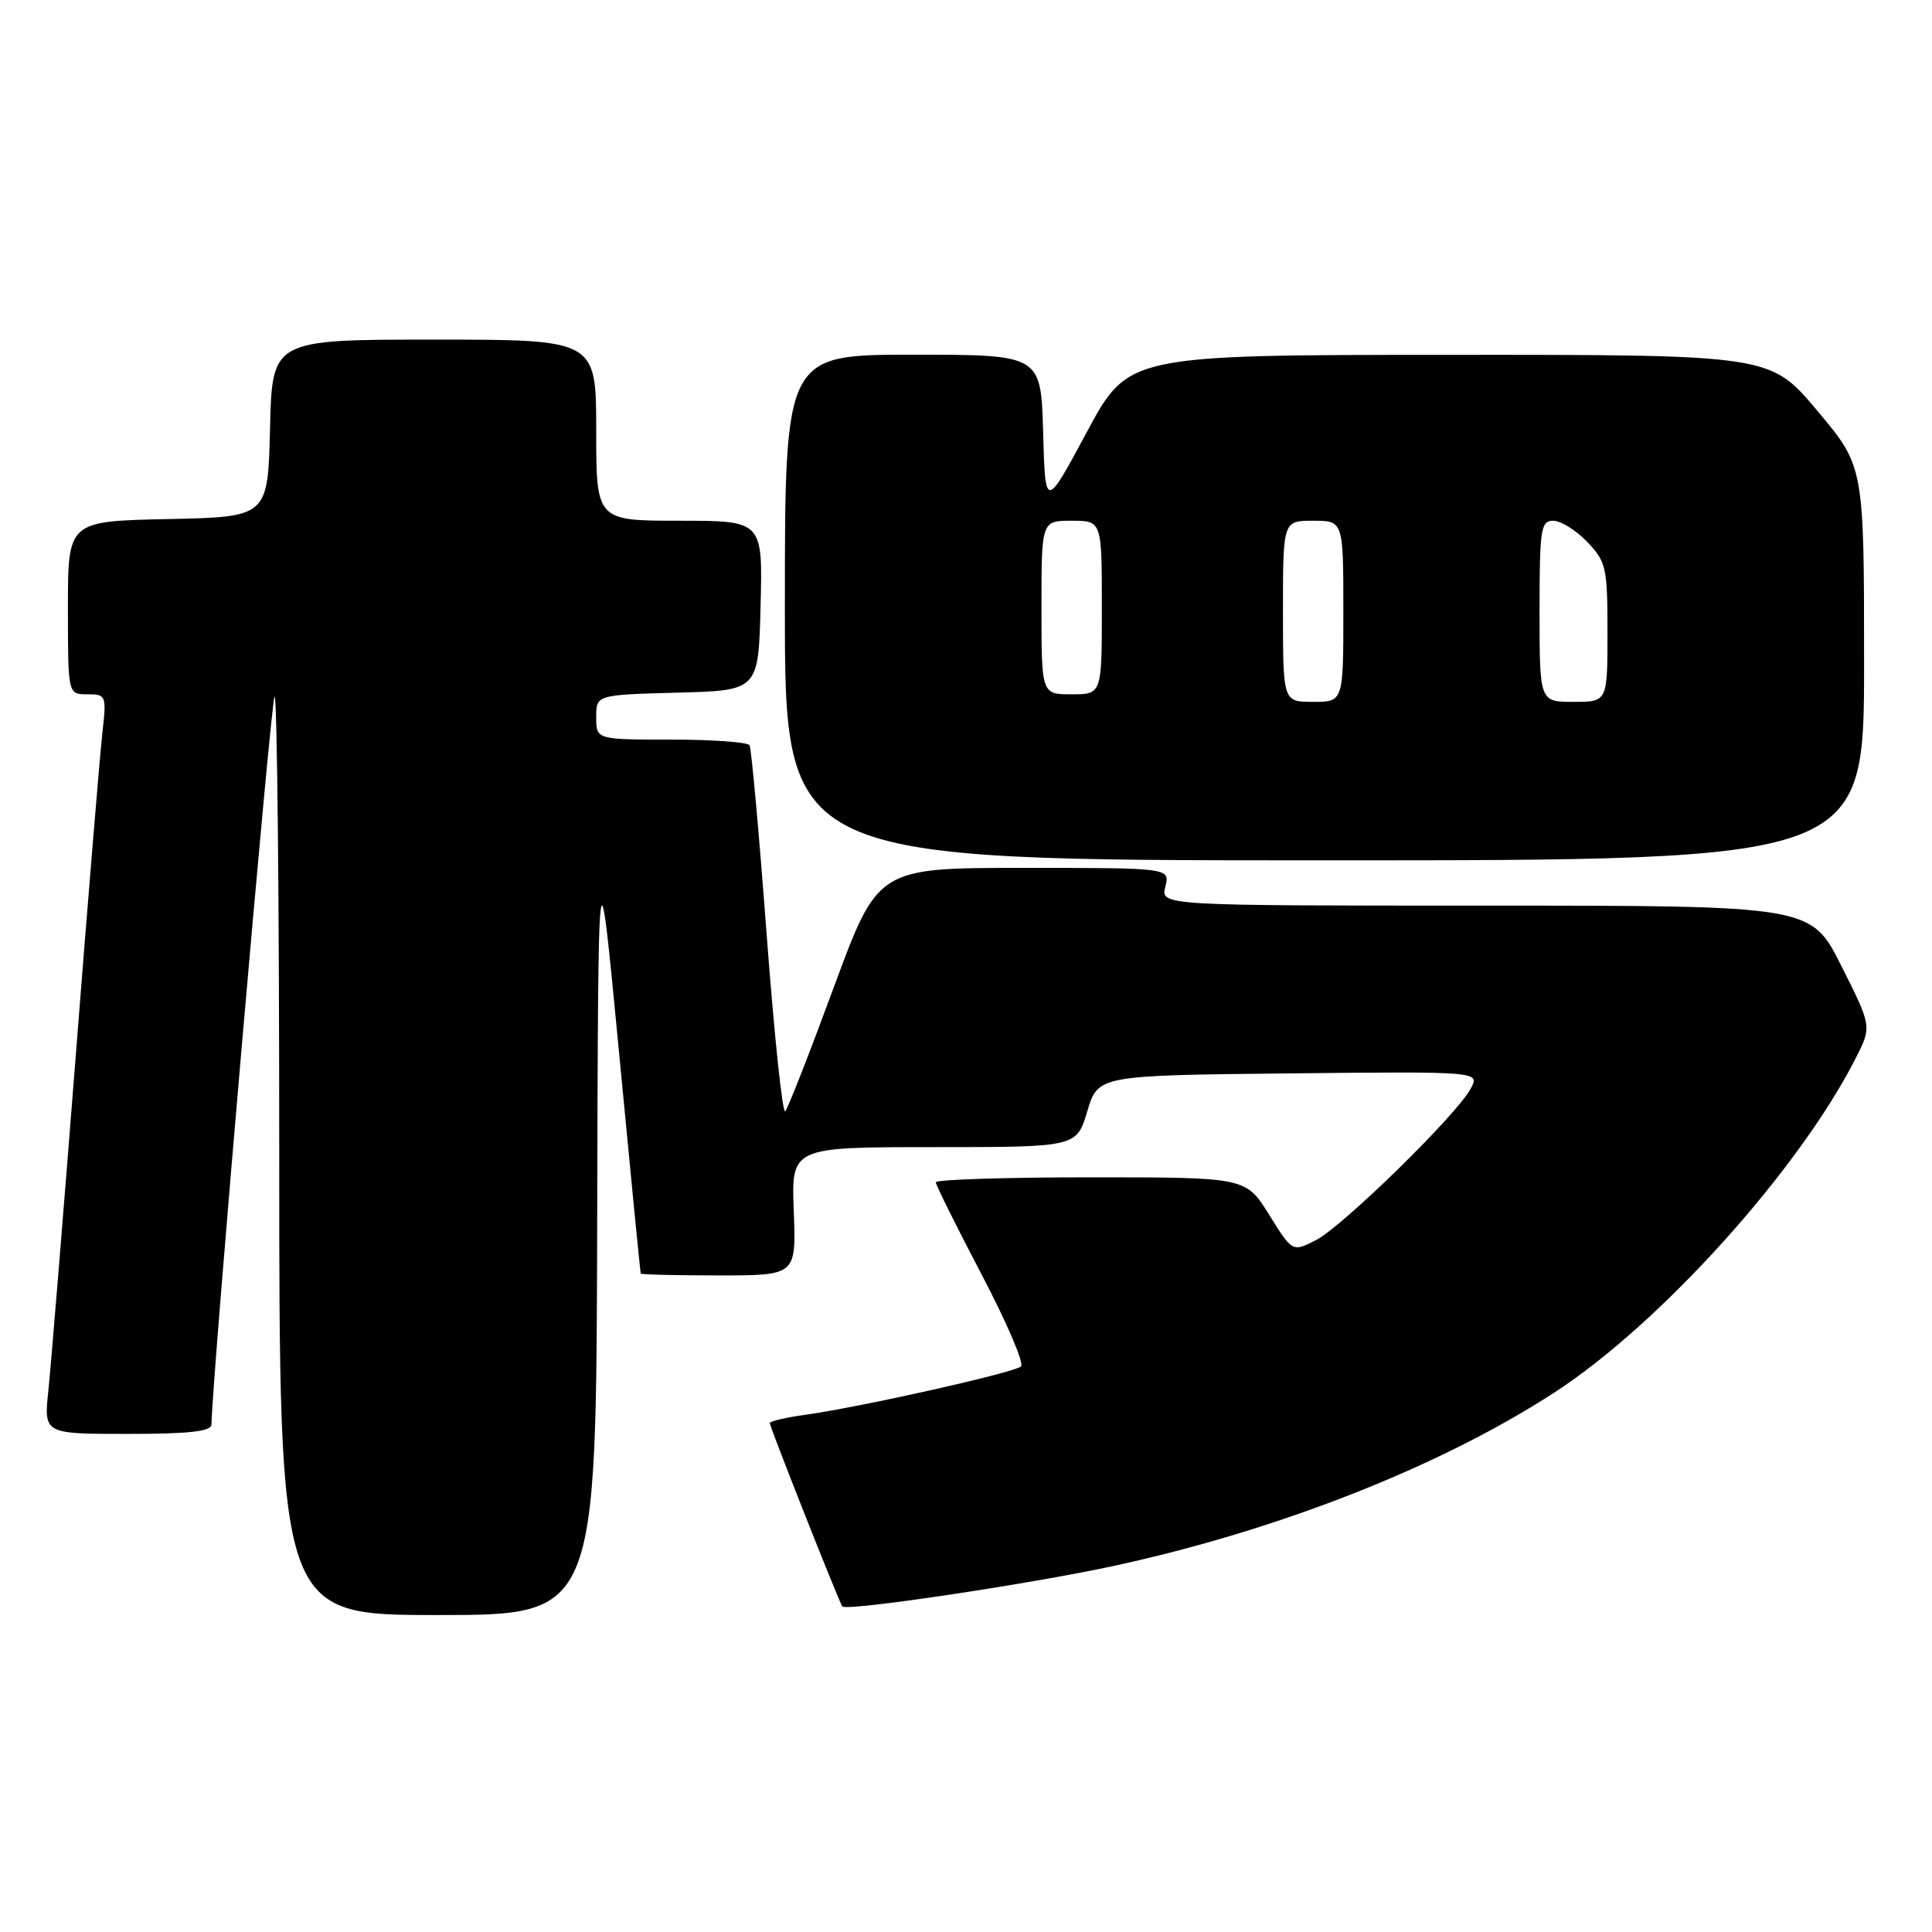 <?xml version="1.0" encoding="UTF-8" standalone="no"?>
<!DOCTYPE svg PUBLIC "-//W3C//DTD SVG 1.1//EN" "http://www.w3.org/Graphics/SVG/1.1/DTD/svg11.dtd" >
<svg xmlns="http://www.w3.org/2000/svg" xmlns:xlink="http://www.w3.org/1999/xlink" version="1.1" viewBox="0 0 256 256">
 <g >
 <path fill="currentColor"
d=" M 79.13 162.25 C 79.26 110.50 79.26 110.50 82.03 139.50 C 83.55 155.45 84.84 168.61 84.90 168.75 C 84.95 168.89 89.61 169.00 95.25 169.00 C 105.50 169.00 105.50 169.00 105.18 160.50 C 104.85 152.00 104.85 152.00 123.75 152.00 C 142.65 152.00 142.65 152.00 144.07 147.25 C 145.50 142.50 145.50 142.50 170.79 142.23 C 196.09 141.97 196.09 141.97 194.89 144.23 C 193.09 147.66 177.93 162.49 174.38 164.32 C 171.25 165.92 171.25 165.92 168.17 160.96 C 165.08 156.00 165.08 156.00 144.54 156.00 C 133.24 156.00 124.00 156.30 124.00 156.66 C 124.00 157.02 126.72 162.49 130.04 168.82 C 133.36 175.14 135.73 180.65 135.29 181.06 C 134.41 181.88 114.13 186.43 106.75 187.46 C 104.14 187.82 102.00 188.32 102.00 188.56 C 102.00 189.08 111.20 212.34 111.61 212.86 C 112.14 213.53 136.35 209.92 147.50 207.51 C 169.38 202.78 190.89 194.32 206.00 184.49 C 220.01 175.39 238.34 155.05 245.87 140.26 C 248.03 136.02 248.03 136.02 244.00 128.01 C 239.98 120.00 239.98 120.00 196.88 120.00 C 153.78 120.00 153.78 120.00 154.41 117.50 C 155.04 115.00 155.04 115.00 135.68 115.00 C 116.32 115.00 116.32 115.00 110.51 130.75 C 107.32 139.41 104.41 146.84 104.05 147.25 C 103.69 147.66 102.58 137.09 101.58 123.75 C 100.58 110.41 99.56 99.16 99.32 98.75 C 99.08 98.34 94.41 98.00 88.94 98.00 C 79.00 98.00 79.00 98.00 79.00 95.03 C 79.00 92.07 79.00 92.07 89.75 91.78 C 100.50 91.50 100.50 91.50 100.78 80.25 C 101.07 69.00 101.07 69.00 90.03 69.00 C 79.00 69.00 79.00 69.00 79.00 57.00 C 79.00 45.00 79.00 45.00 57.53 45.00 C 36.06 45.00 36.06 45.00 35.78 56.75 C 35.50 68.50 35.50 68.50 22.25 68.78 C 9.00 69.06 9.00 69.06 9.00 80.53 C 9.00 92.00 9.00 92.00 11.57 92.00 C 14.08 92.00 14.13 92.12 13.55 97.25 C 13.23 100.14 11.62 119.60 9.99 140.50 C 8.35 161.40 6.74 181.09 6.41 184.25 C 5.80 190.00 5.80 190.00 16.90 190.00 C 25.10 190.00 28.01 189.67 28.02 188.75 C 28.13 182.47 35.90 92.76 36.38 92.29 C 36.72 91.95 37.00 119.19 37.00 152.83 C 37.00 214.00 37.00 214.00 58.00 214.00 C 79.00 214.00 79.00 214.00 79.13 162.25 Z  M 247.00 87.90 C 247.00 61.79 247.00 61.79 240.78 54.40 C 234.56 47.00 234.56 47.00 192.03 47.02 C 149.50 47.03 149.50 47.03 144.00 57.27 C 138.50 67.50 138.50 67.50 138.22 57.25 C 137.93 47.00 137.93 47.00 120.97 47.00 C 104.00 47.00 104.00 47.00 104.00 80.50 C 104.00 114.00 104.00 114.00 175.50 114.00 C 247.00 114.00 247.00 114.00 247.00 87.90 Z  M 170.00 81.00 C 170.00 69.00 170.00 69.00 174.00 69.00 C 178.00 69.00 178.00 69.00 178.00 81.00 C 178.00 93.00 178.00 93.00 174.00 93.00 C 170.00 93.00 170.00 93.00 170.00 81.00 Z  M 204.00 81.00 C 204.00 70.08 204.16 69.00 205.81 69.00 C 206.81 69.00 208.84 70.26 210.31 71.80 C 212.83 74.43 213.00 75.19 213.00 83.80 C 213.00 93.00 213.00 93.00 208.50 93.00 C 204.00 93.00 204.00 93.00 204.00 81.00 Z  M 138.00 80.50 C 138.00 69.00 138.00 69.00 142.00 69.00 C 146.00 69.00 146.00 69.00 146.00 80.50 C 146.00 92.00 146.00 92.00 142.00 92.00 C 138.00 92.00 138.00 92.00 138.00 80.50 Z "/>
</g>
</svg>